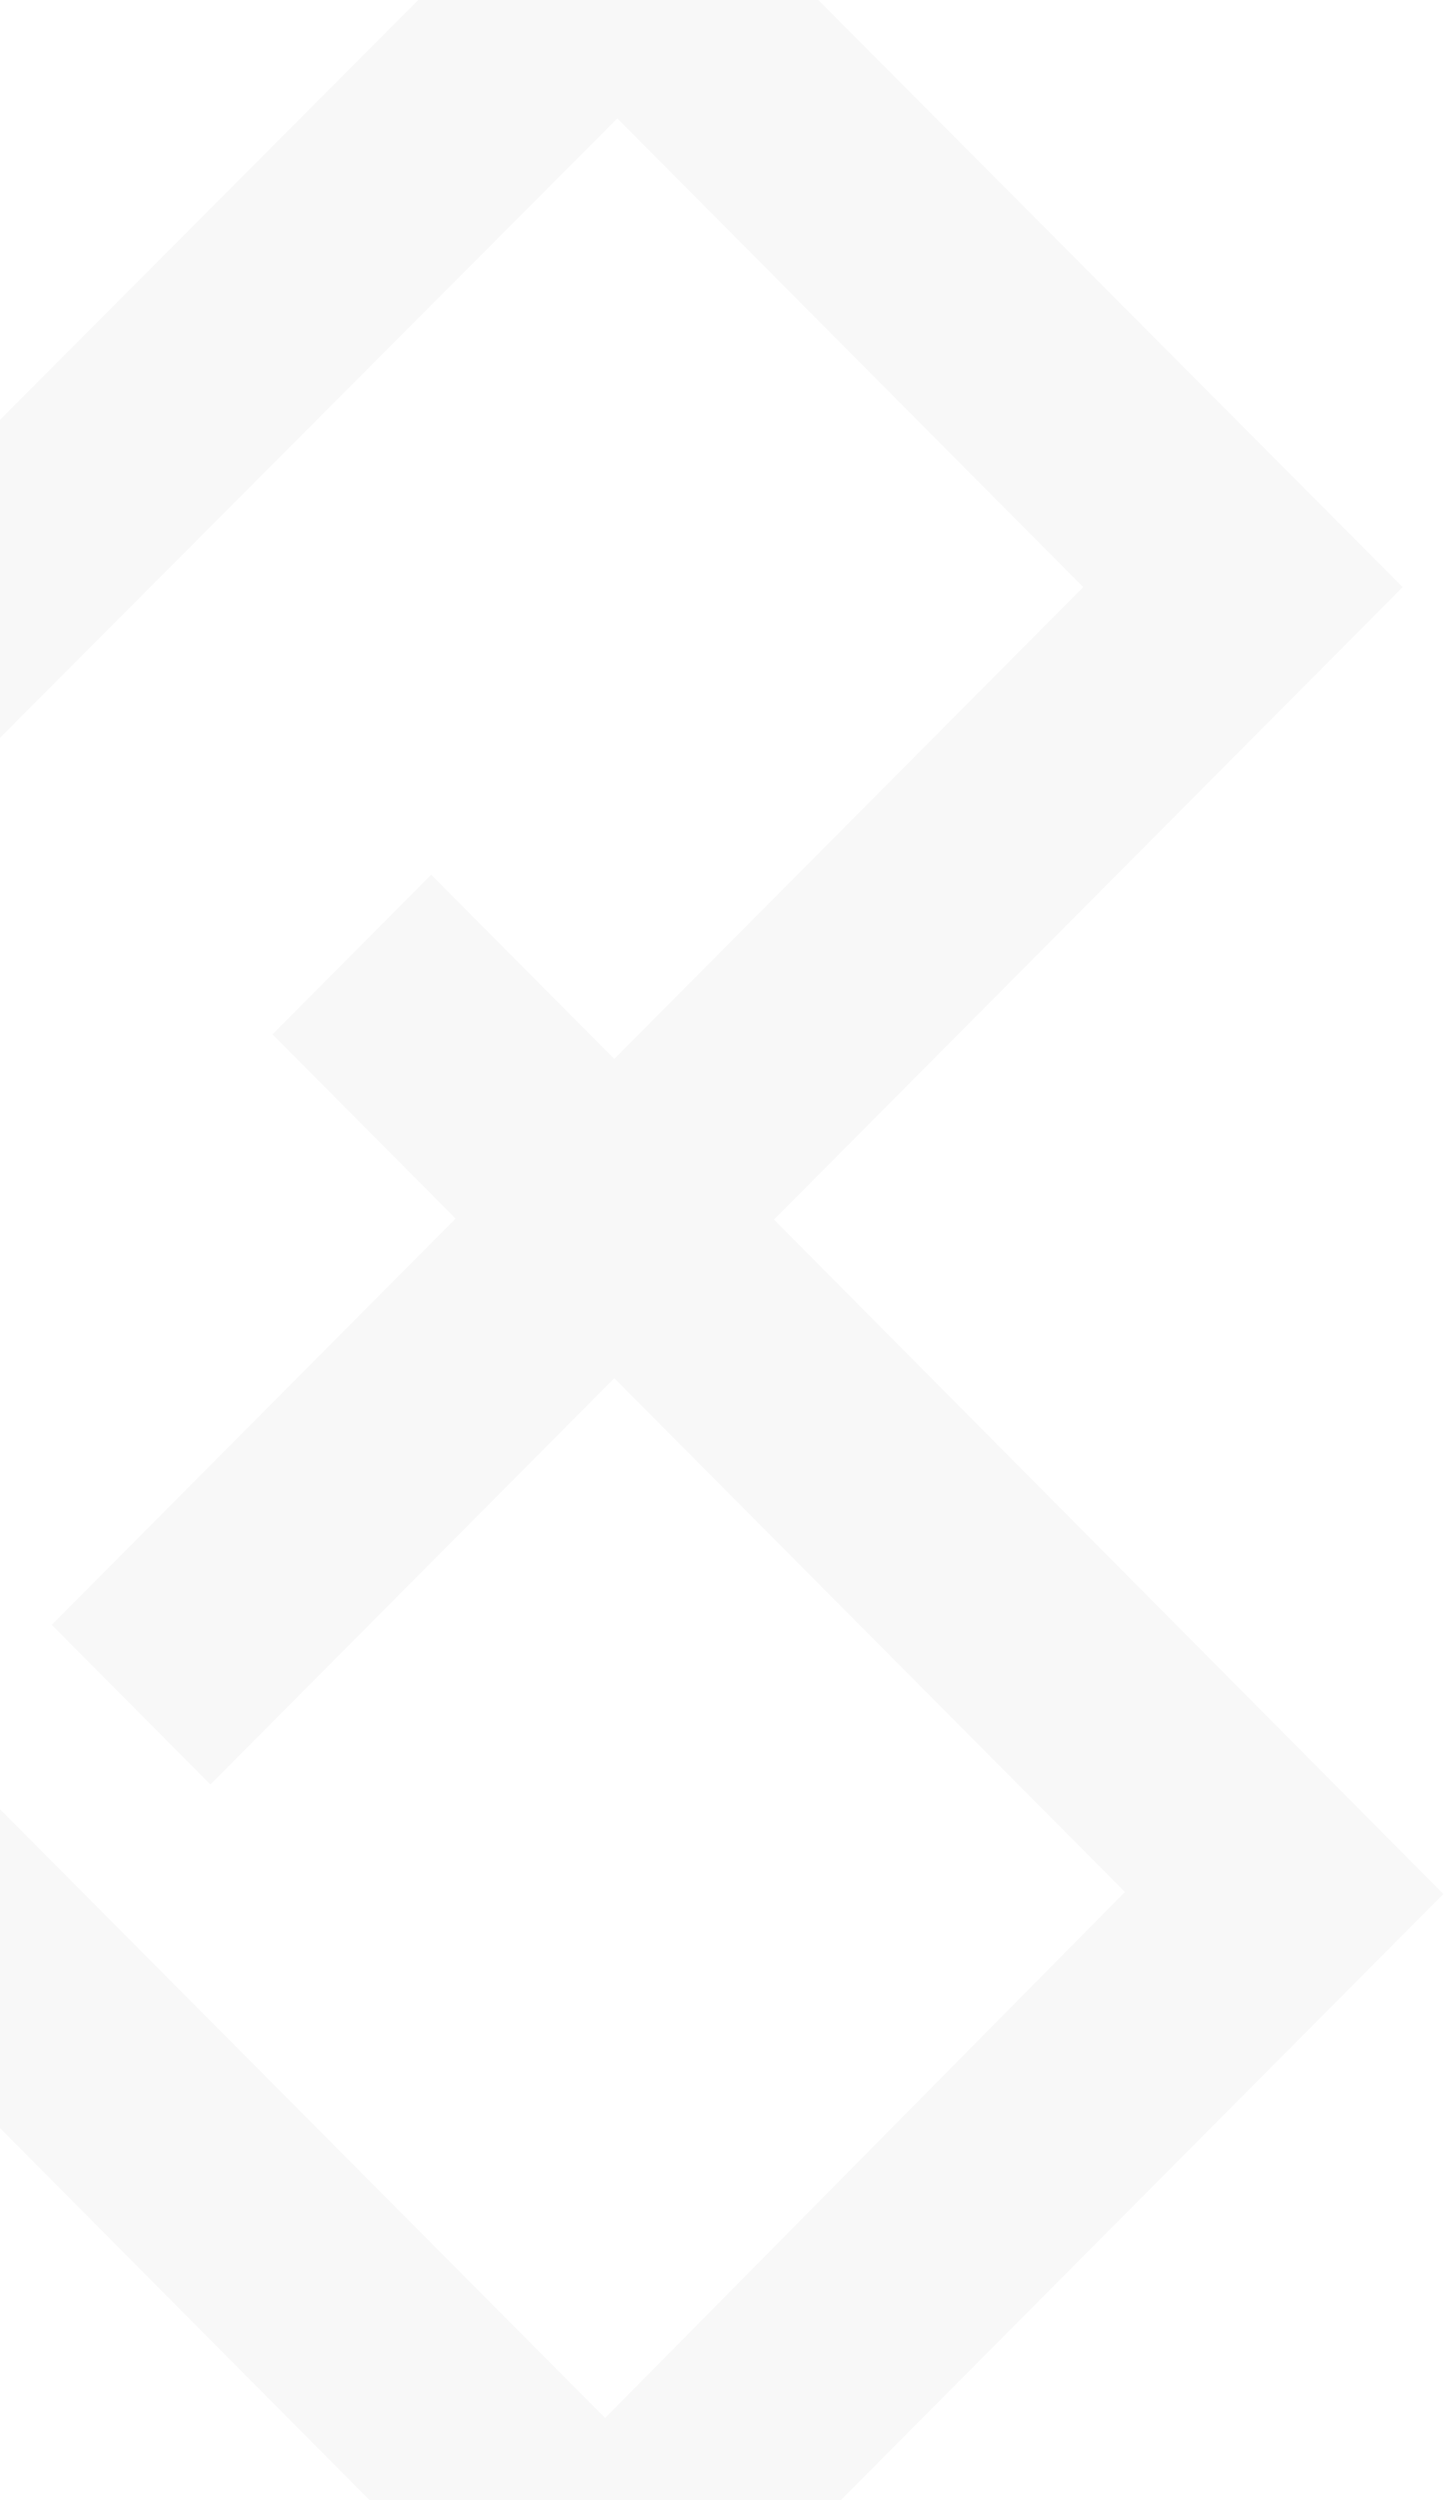 <svg width="578" height="1000" viewBox="0 0 578 1000" fill="none" xmlns="http://www.w3.org/2000/svg">
<path d="M309.602 487.808L561.071 234.84L247.344 -80.347L-132.302 300.743L-340.232 508.684L242.055 1094.85L577.348 757.559L309.602 487.808ZM-213.277 509.093L246.938 47.365L433.302 234.84L245.717 423.543L172.473 349.863L108.995 413.719L182.239 487.399L20.696 649.904L84.174 713.76L245.717 551.255L449.985 756.74L242.055 967.137L-213.277 509.093Z" fill="url(#paint0_linear_273_221)" fill-opacity="0.03"/>
<defs>
<linearGradient id="paint0_linear_273_221" x1="-340.432" y1="507.25" x2="577.455" y2="507.25" gradientUnits="userSpaceOnUse">
<stop stopColor="#413BBC"/>
<stop offset="0.47" stopColor="#383365"/>
<stop offset="1" stopColor="#0A0A0A"/>
</linearGradient>
</defs>
</svg>